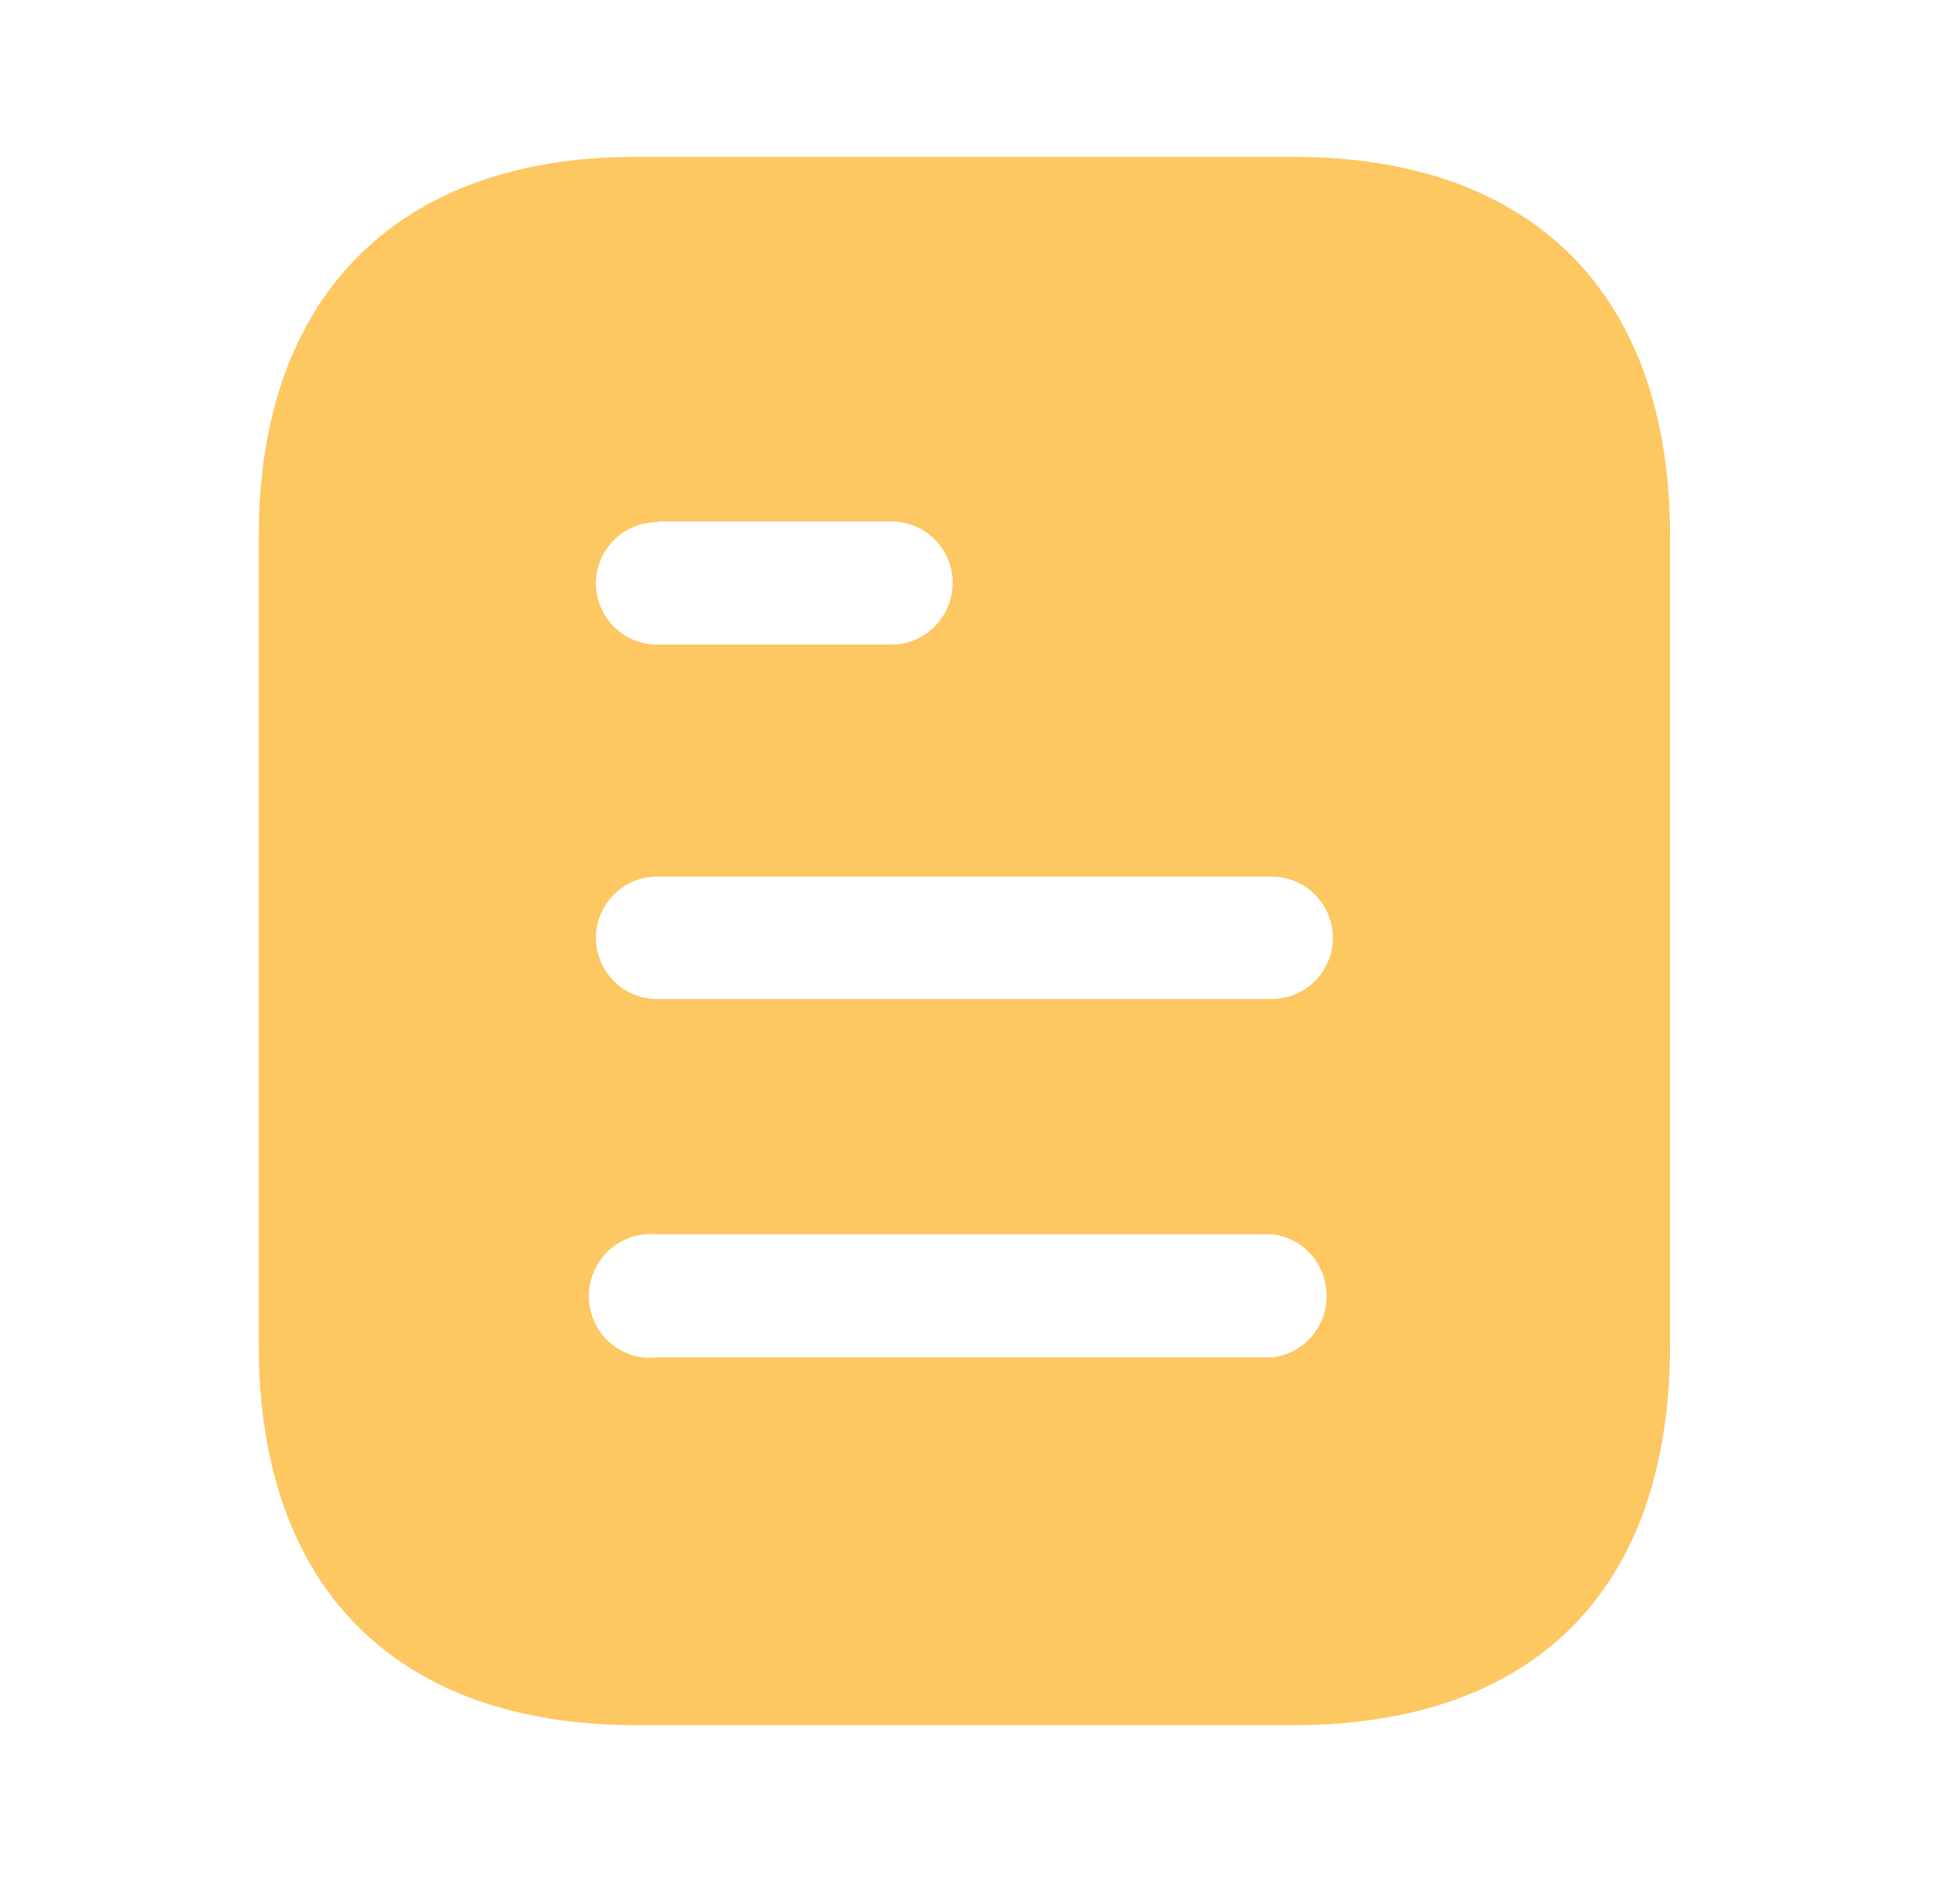 <svg width="25" height="24" viewBox="0 0 25 24" fill="none" xmlns="http://www.w3.org/2000/svg">
<path fill-rule="evenodd" clip-rule="evenodd" d="M8.111 2H16.492C19.581 2 21.301 3.78 21.301 6.83V17.16C21.301 20.26 19.581 22 16.492 22H8.111C5.071 22 3.301 20.26 3.301 17.16V6.83C3.301 3.78 5.071 2 8.111 2ZM8.381 6.66V6.65H11.37C11.801 6.65 12.151 7 12.151 7.429C12.151 7.87 11.801 8.22 11.37 8.22H8.381C7.95 8.22 7.601 7.87 7.601 7.44C7.601 7.01 7.95 6.66 8.381 6.66ZM8.381 12.74H16.221C16.651 12.74 17.001 12.39 17.001 11.96C17.001 11.53 16.651 11.179 16.221 11.179H8.381C7.95 11.179 7.601 11.53 7.601 11.96C7.601 12.39 7.95 12.74 8.381 12.74ZM8.381 17.31H16.221C16.62 17.27 16.921 16.929 16.921 16.53C16.921 16.12 16.62 15.78 16.221 15.74H8.381C8.081 15.71 7.791 15.85 7.631 16.11C7.471 16.36 7.471 16.69 7.631 16.95C7.791 17.2 8.081 17.35 8.381 17.31Z" fill="#FDC761"/>
</svg>

